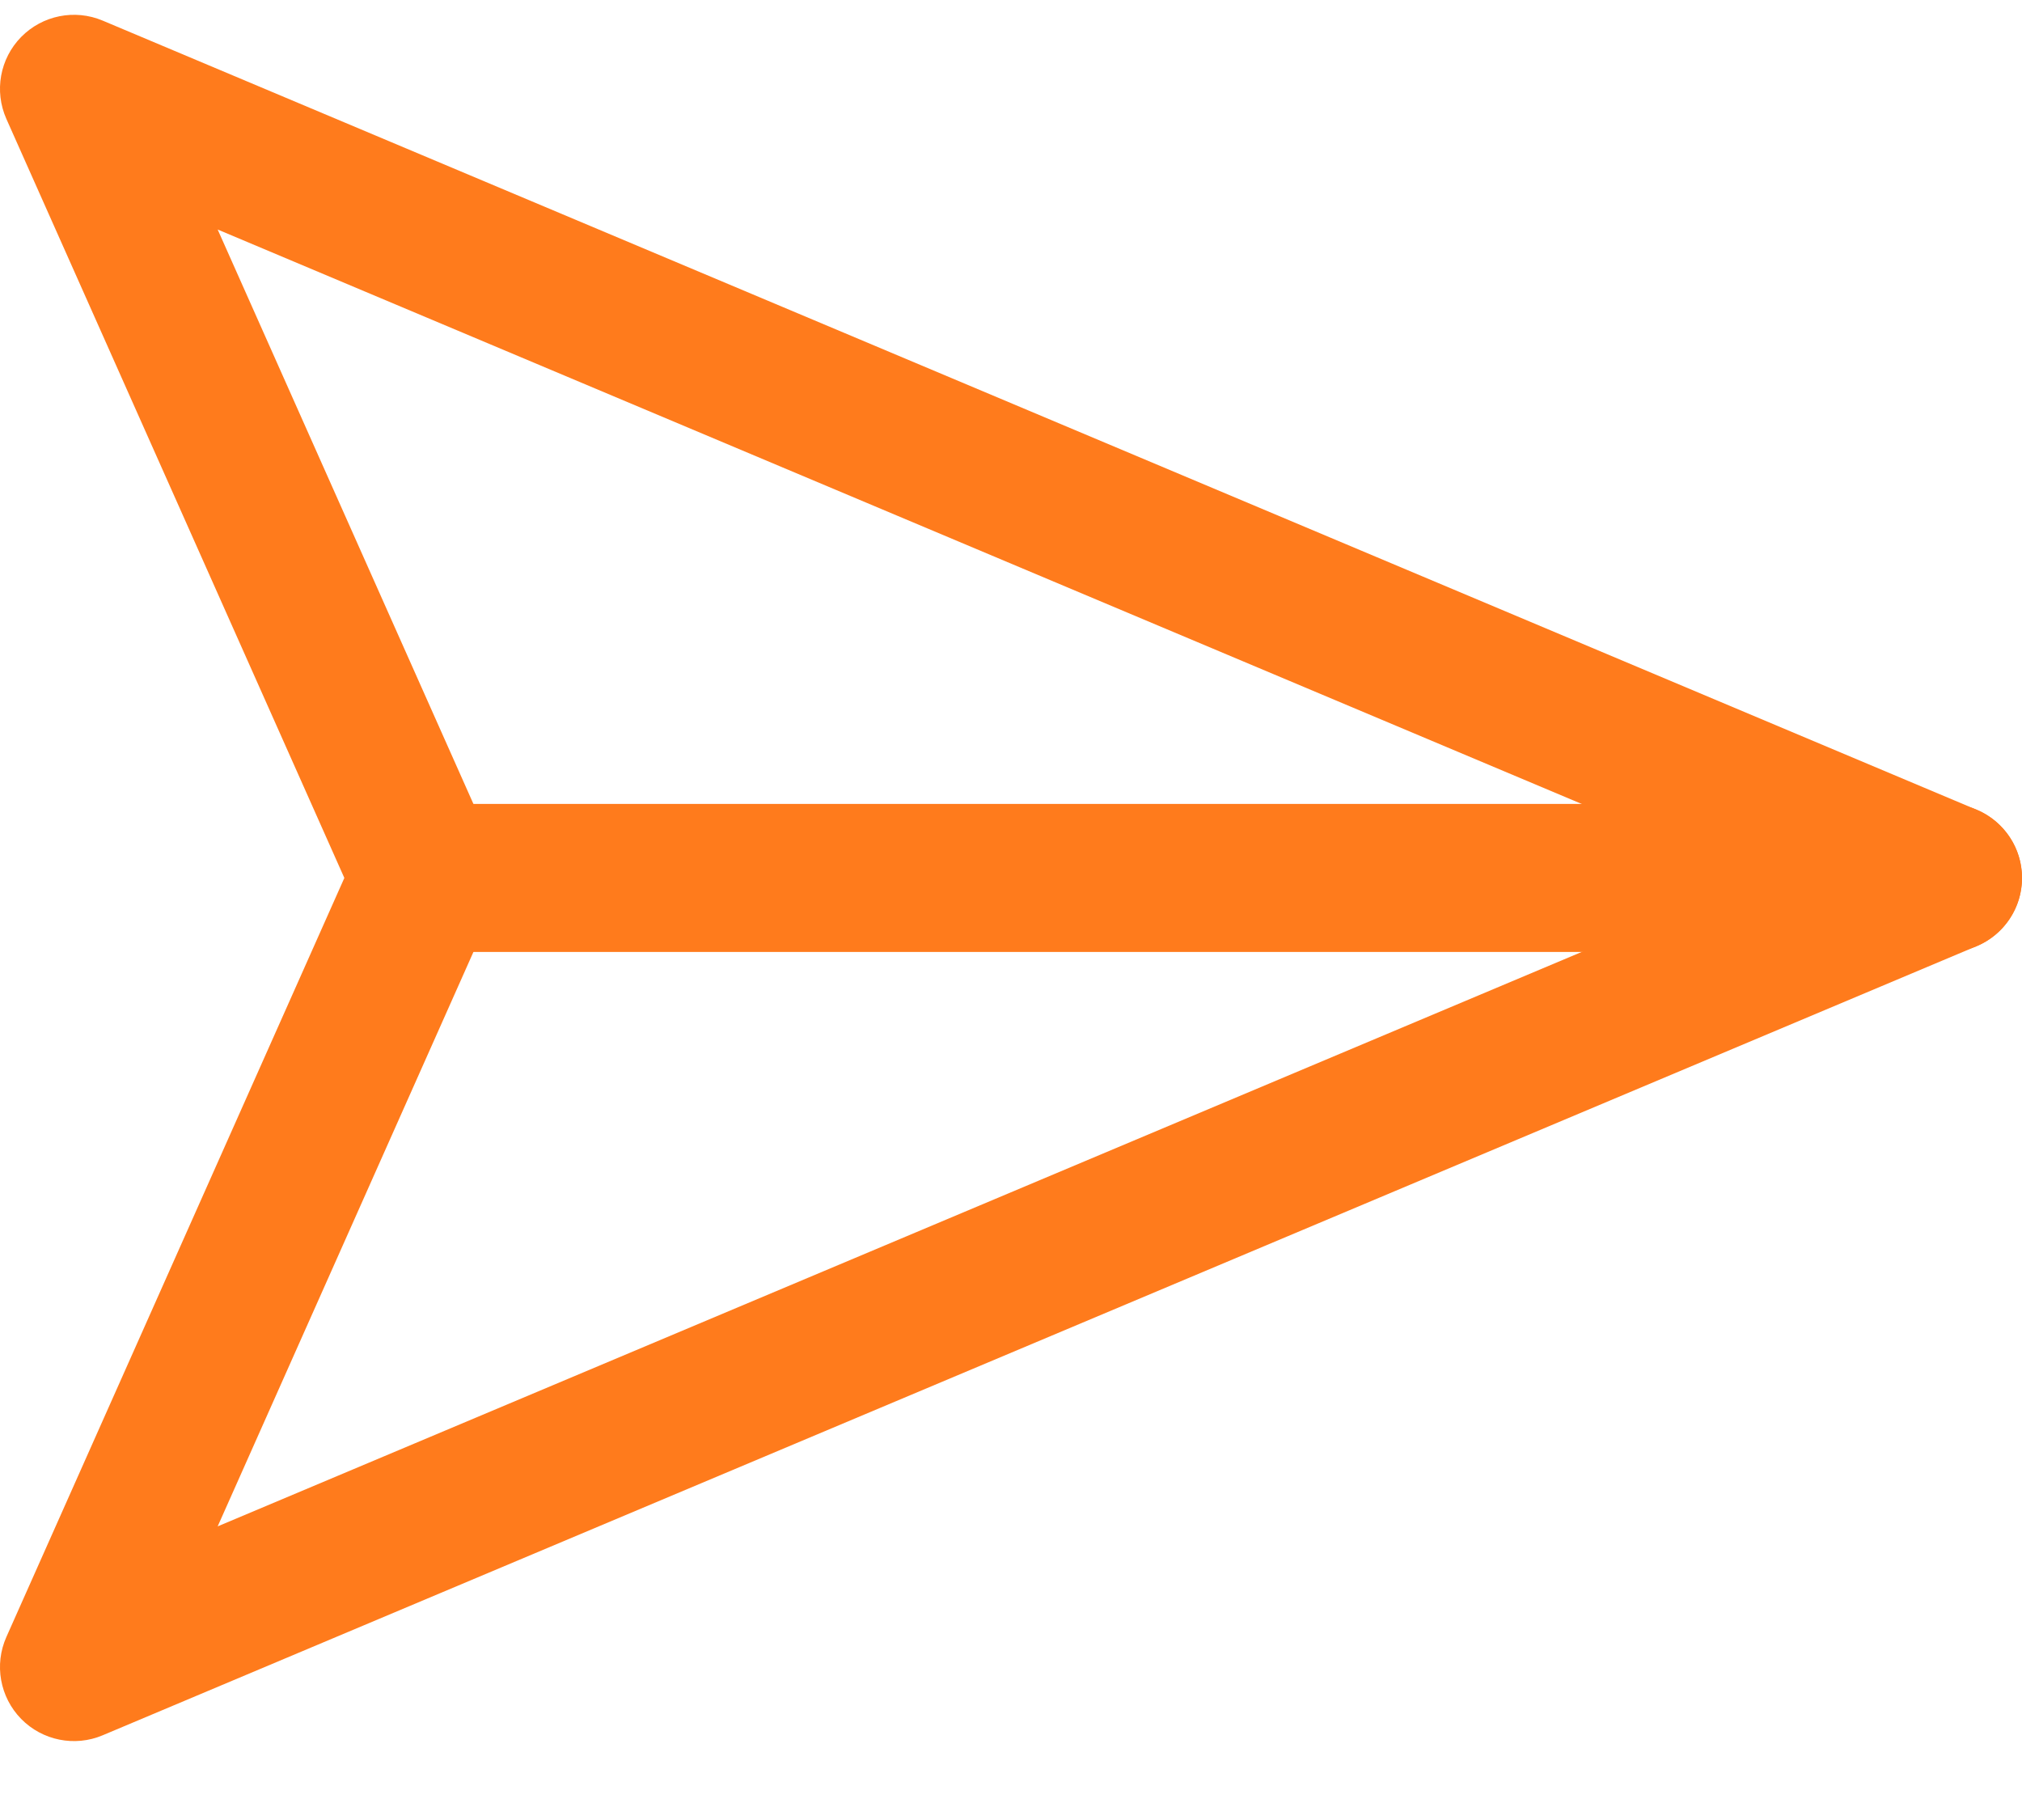 <svg width="20" height="18" viewBox="0 0 20 18" fill="none" xmlns="http://www.w3.org/2000/svg">
<path fill-rule="evenodd" clip-rule="evenodd" d="M0.209 0.366C0.419 0.152 0.739 0.087 1.016 0.204L19.552 8.009C19.823 8.123 20 8.389 20 8.683C20 8.977 19.823 9.243 19.552 9.357L1.016 17.162C0.739 17.279 0.419 17.214 0.209 17C-0.001 16.785 -0.059 16.464 0.063 16.19L3.406 8.683L0.063 1.176C-0.059 0.901 -0.001 0.58 0.209 0.366ZM2.153 2.27L4.876 8.385C4.96 8.575 4.96 8.791 4.876 8.981L2.153 15.096L17.383 8.683L2.153 2.27Z" fill="#FF7B1C"/>
<path fill-rule="evenodd" clip-rule="evenodd" d="M3.415 8.683C3.415 8.279 3.742 7.951 4.146 7.951H19.268C19.672 7.951 20 8.279 20 8.683C20 9.087 19.672 9.415 19.268 9.415H4.146C3.742 9.415 3.415 9.087 3.415 8.683Z" fill="#FF7B1C"/>
</svg>

